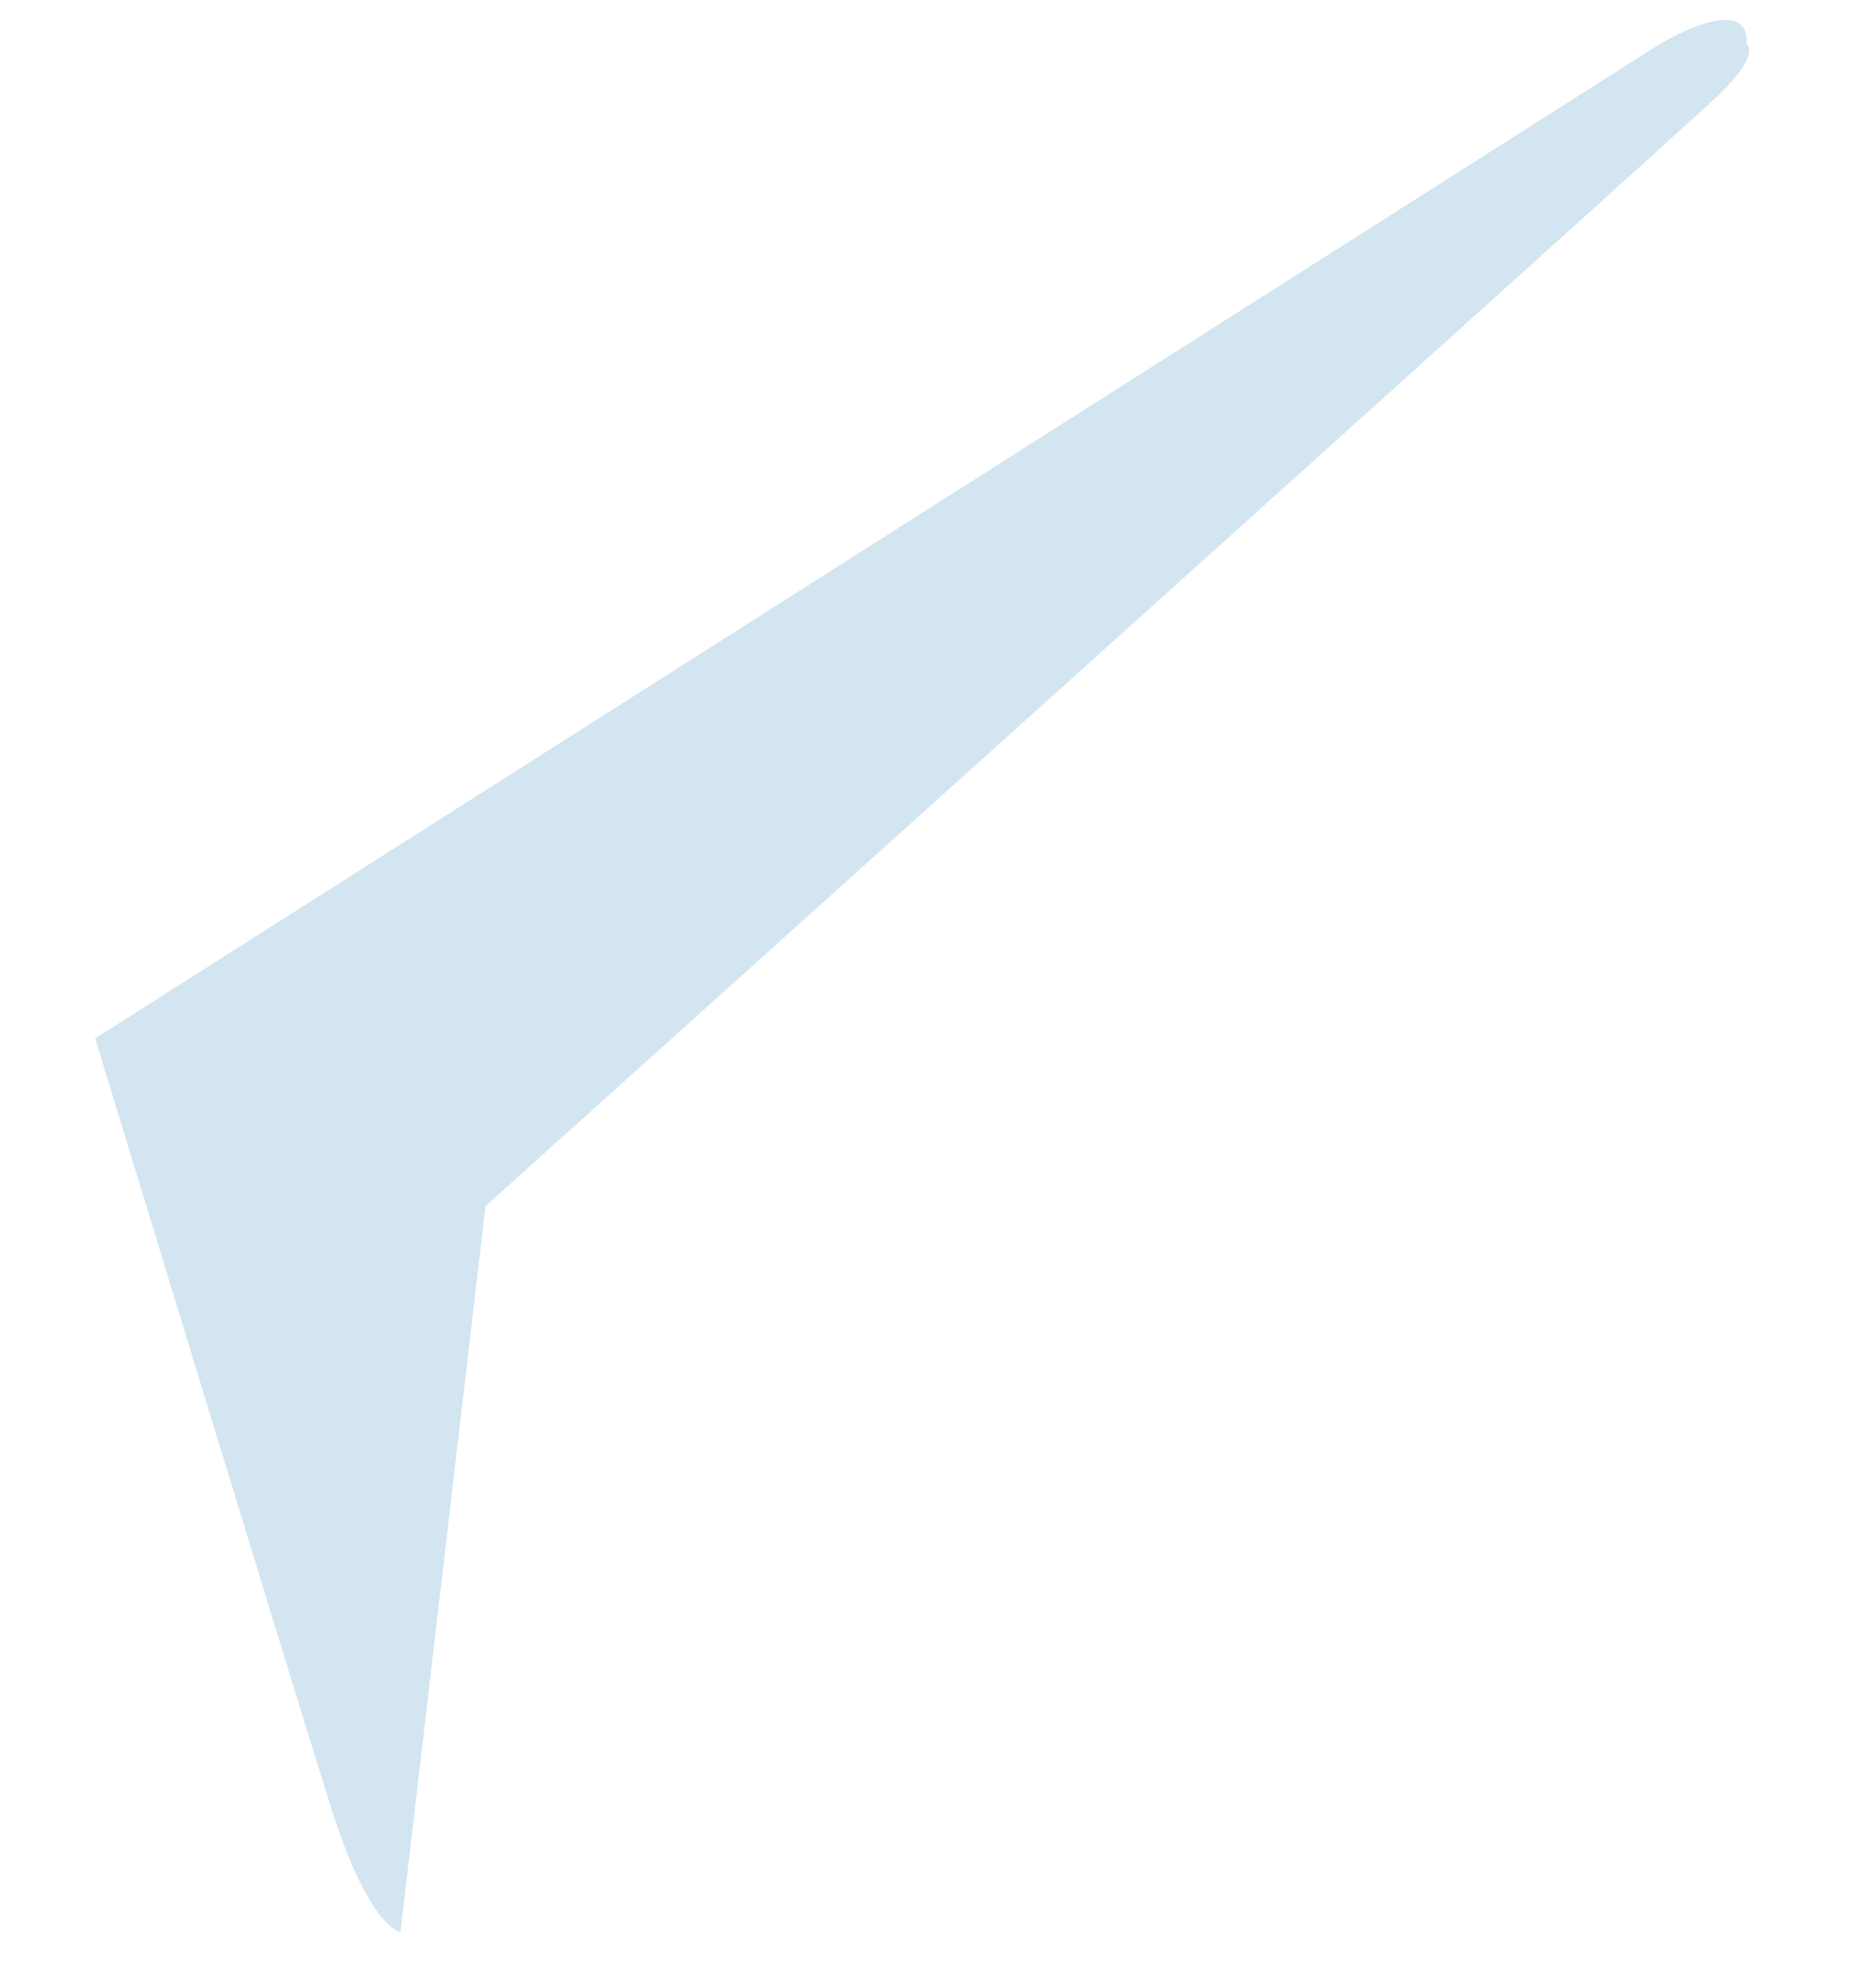 <svg width="14" height="15" viewBox="0 0 14 15" fill="none" xmlns="http://www.w3.org/2000/svg">
<path d="M3.024 14.58C3.024 14.58 2.789 14.558 2.497 13.632C2.205 12.707 0.719 7.836 0.719 7.836L12.531 0.334C12.531 0.334 13.213 -0.08 13.189 0.334C13.189 0.334 13.311 0.408 12.945 0.748C12.58 1.09 3.666 9.102 3.666 9.102" fill="#D2E5F1"/>
</svg>
